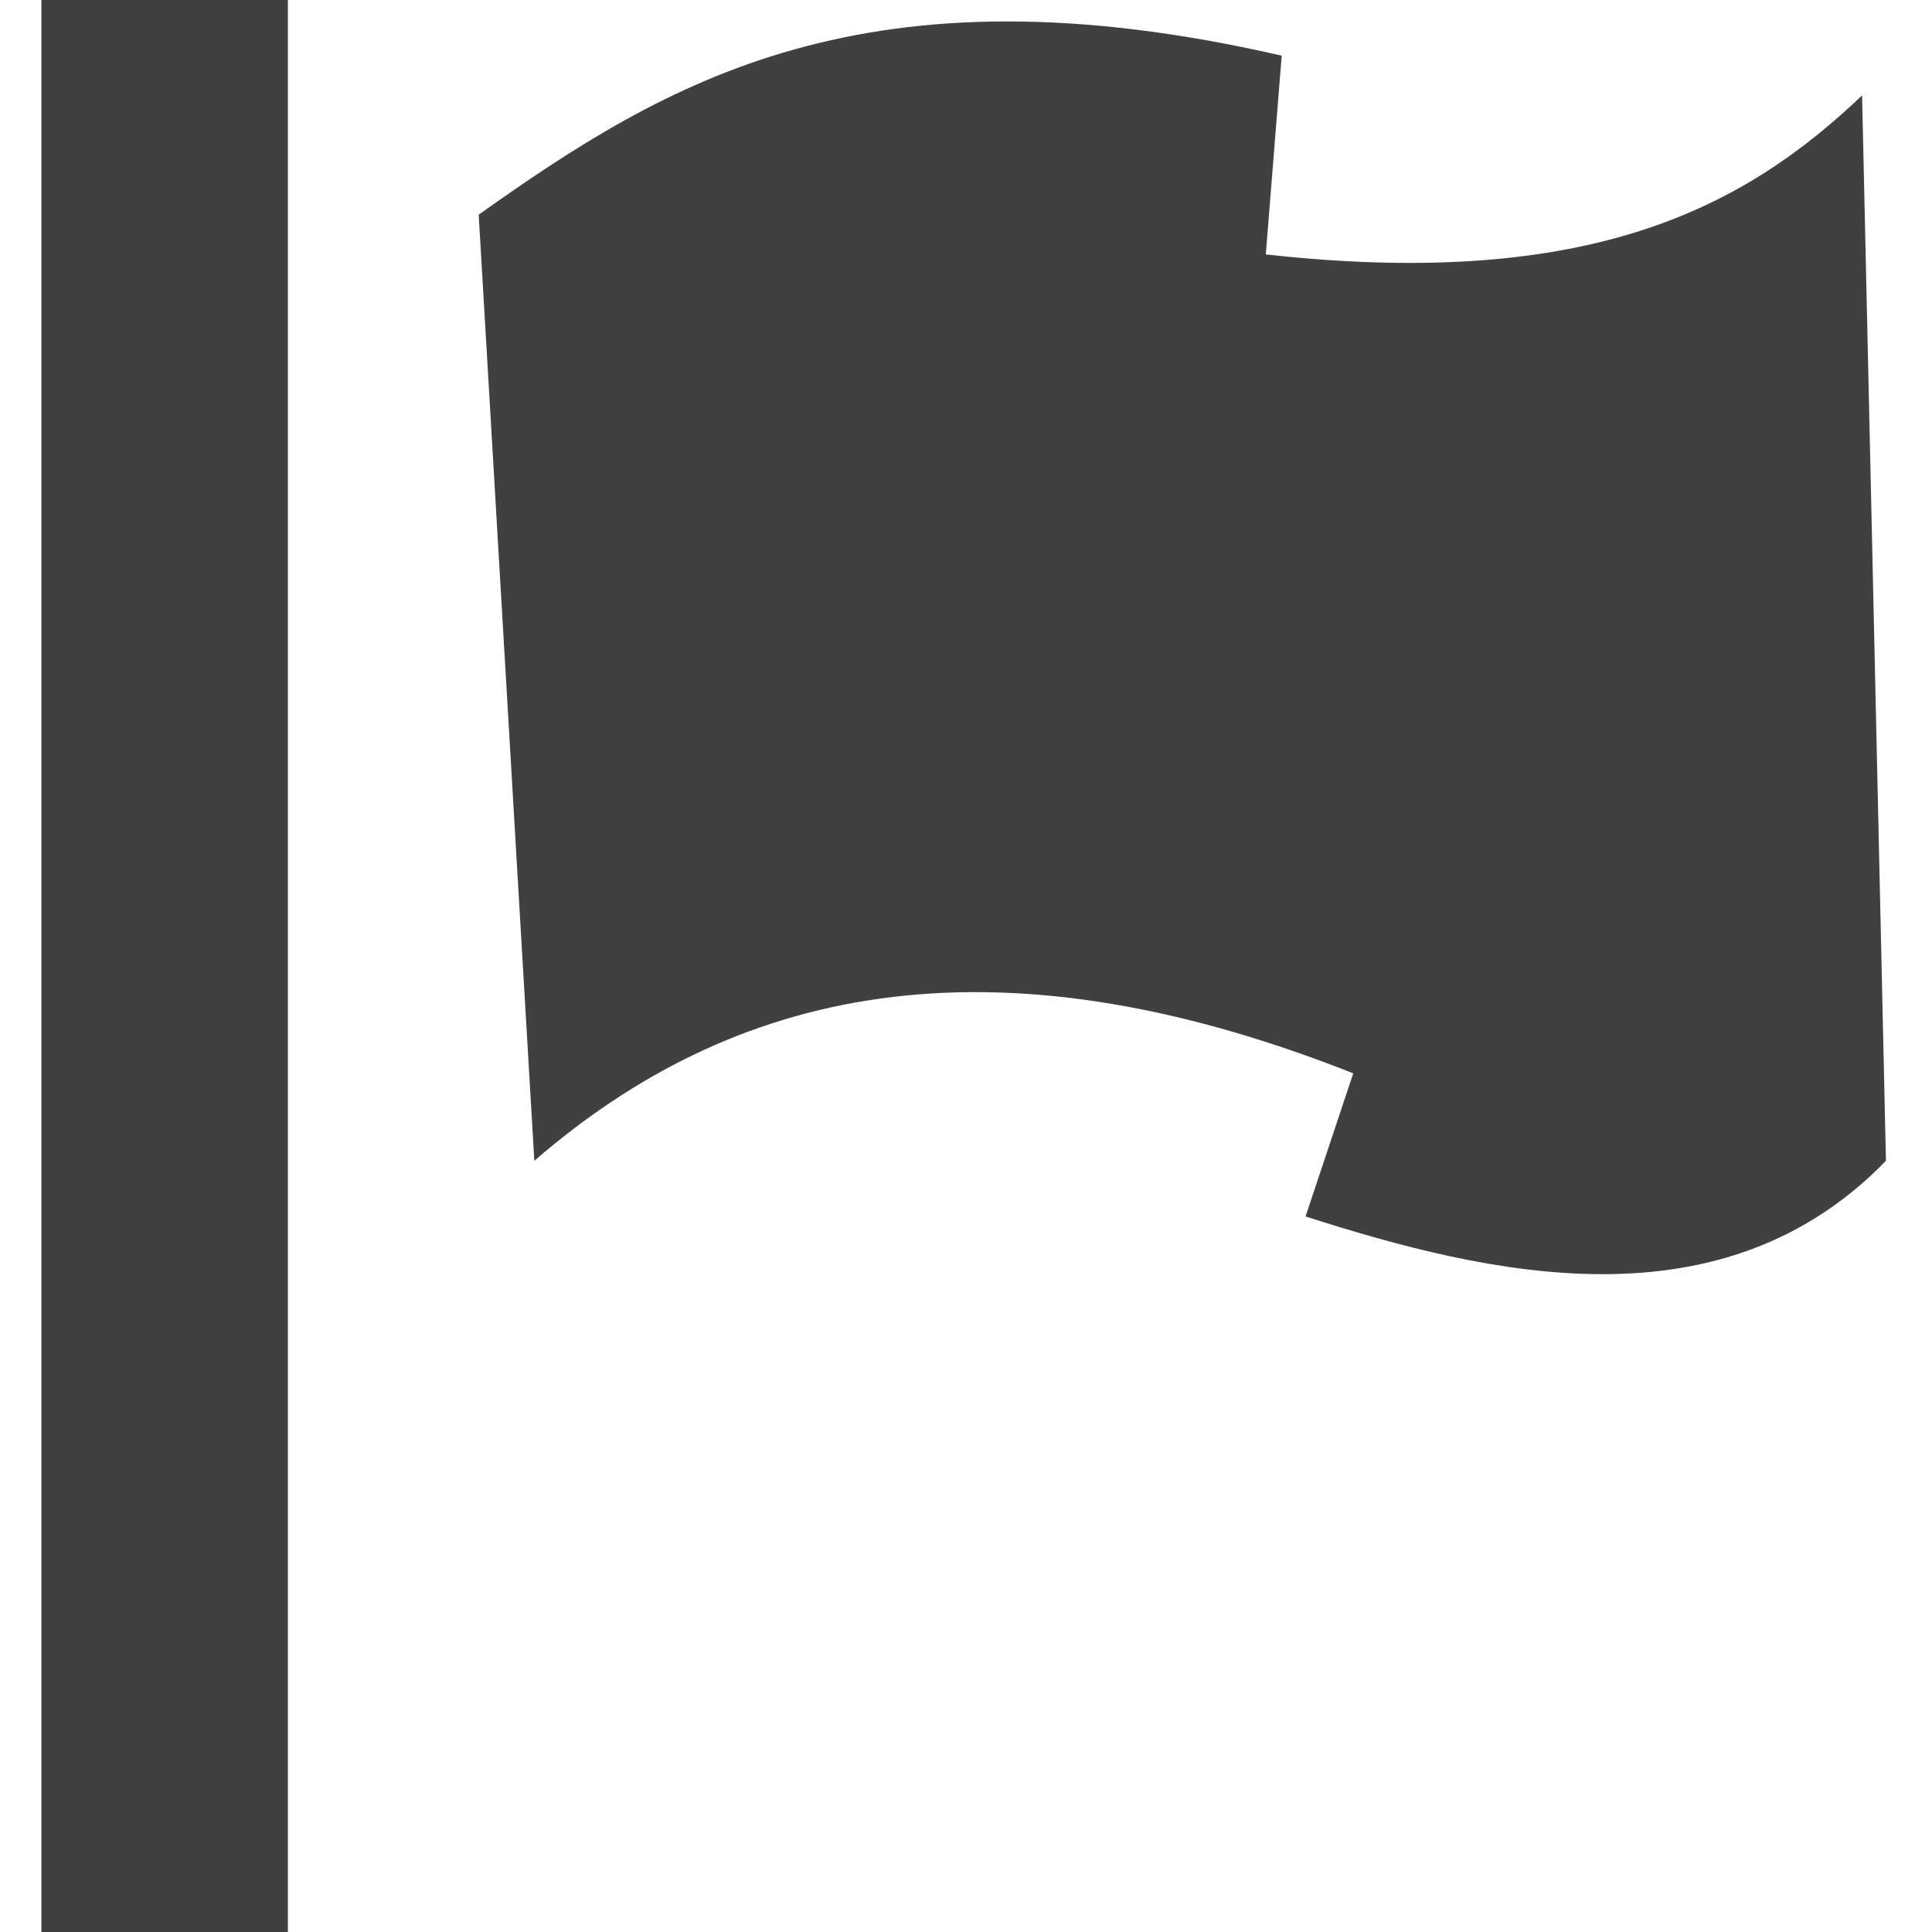 <?xml version="1.0" encoding="UTF-8" standalone="no"?>
<svg
   xmlns:dc="http://purl.org/dc/elements/1.1/"
   xmlns:cc="http://creativecommons.org/ns#"
   xmlns:rdf="http://www.w3.org/1999/02/22-rdf-syntax-ns#"
   xmlns:svg="http://www.w3.org/2000/svg"
   xmlns="http://www.w3.org/2000/svg"
   width="800"
   height="800"
   viewBox="0 0 800 800"
   id="svg4161"
   version="1.1">
  <defs
     id="defs4163" />
  <g
     style="fill:#404040"
     id="layer1"
     transform="translate(0,-252.362)">
    <rect
       style="color:#000000;clip-rule:nonzero;display:inline;overflow:visible;visibility:visible;opacity:1;isolation:auto;mix-blend-mode:normal;color-interpolation:sRGB;color-interpolation-filters:linearRGB;solid-color:#000000;solid-opacity:1;fill:#404040;fill-opacity:1;fill-rule:nonzero;stroke:none;stroke-width:0.4;stroke-miterlimit:4;stroke-dasharray:none;stroke-opacity:1;color-rendering:auto;image-rendering:auto;shape-rendering:auto;text-rendering:auto;enable-background:accumulate"
       id="rect4147"
       width="102.058"
       height="800"
       x="17.143"
       y="252.362" />
    <path
       style="fill:#404040;fill-opacity:1;fill-rule:evenodd;stroke:none;stroke-width:1px;stroke-linecap:butt;stroke-linejoin:miter;stroke-opacity:1"
       d="M 198.213,341.252 C 275.905,286.16 358.335,235.805 530.723,275.409 l -6.584,82.304 c 135.081,14.996 198.76,-19.991 246.914,-65.844 l 9.876,441.152 c -67.867,69.918 -163.873,47.598 -240.329,23.045 l 19.753,-59.259 c -151.616,-59.999 -257.288,-34.679 -339.095,36.214 z"
       id="path4149" />
  </g>
</svg>
